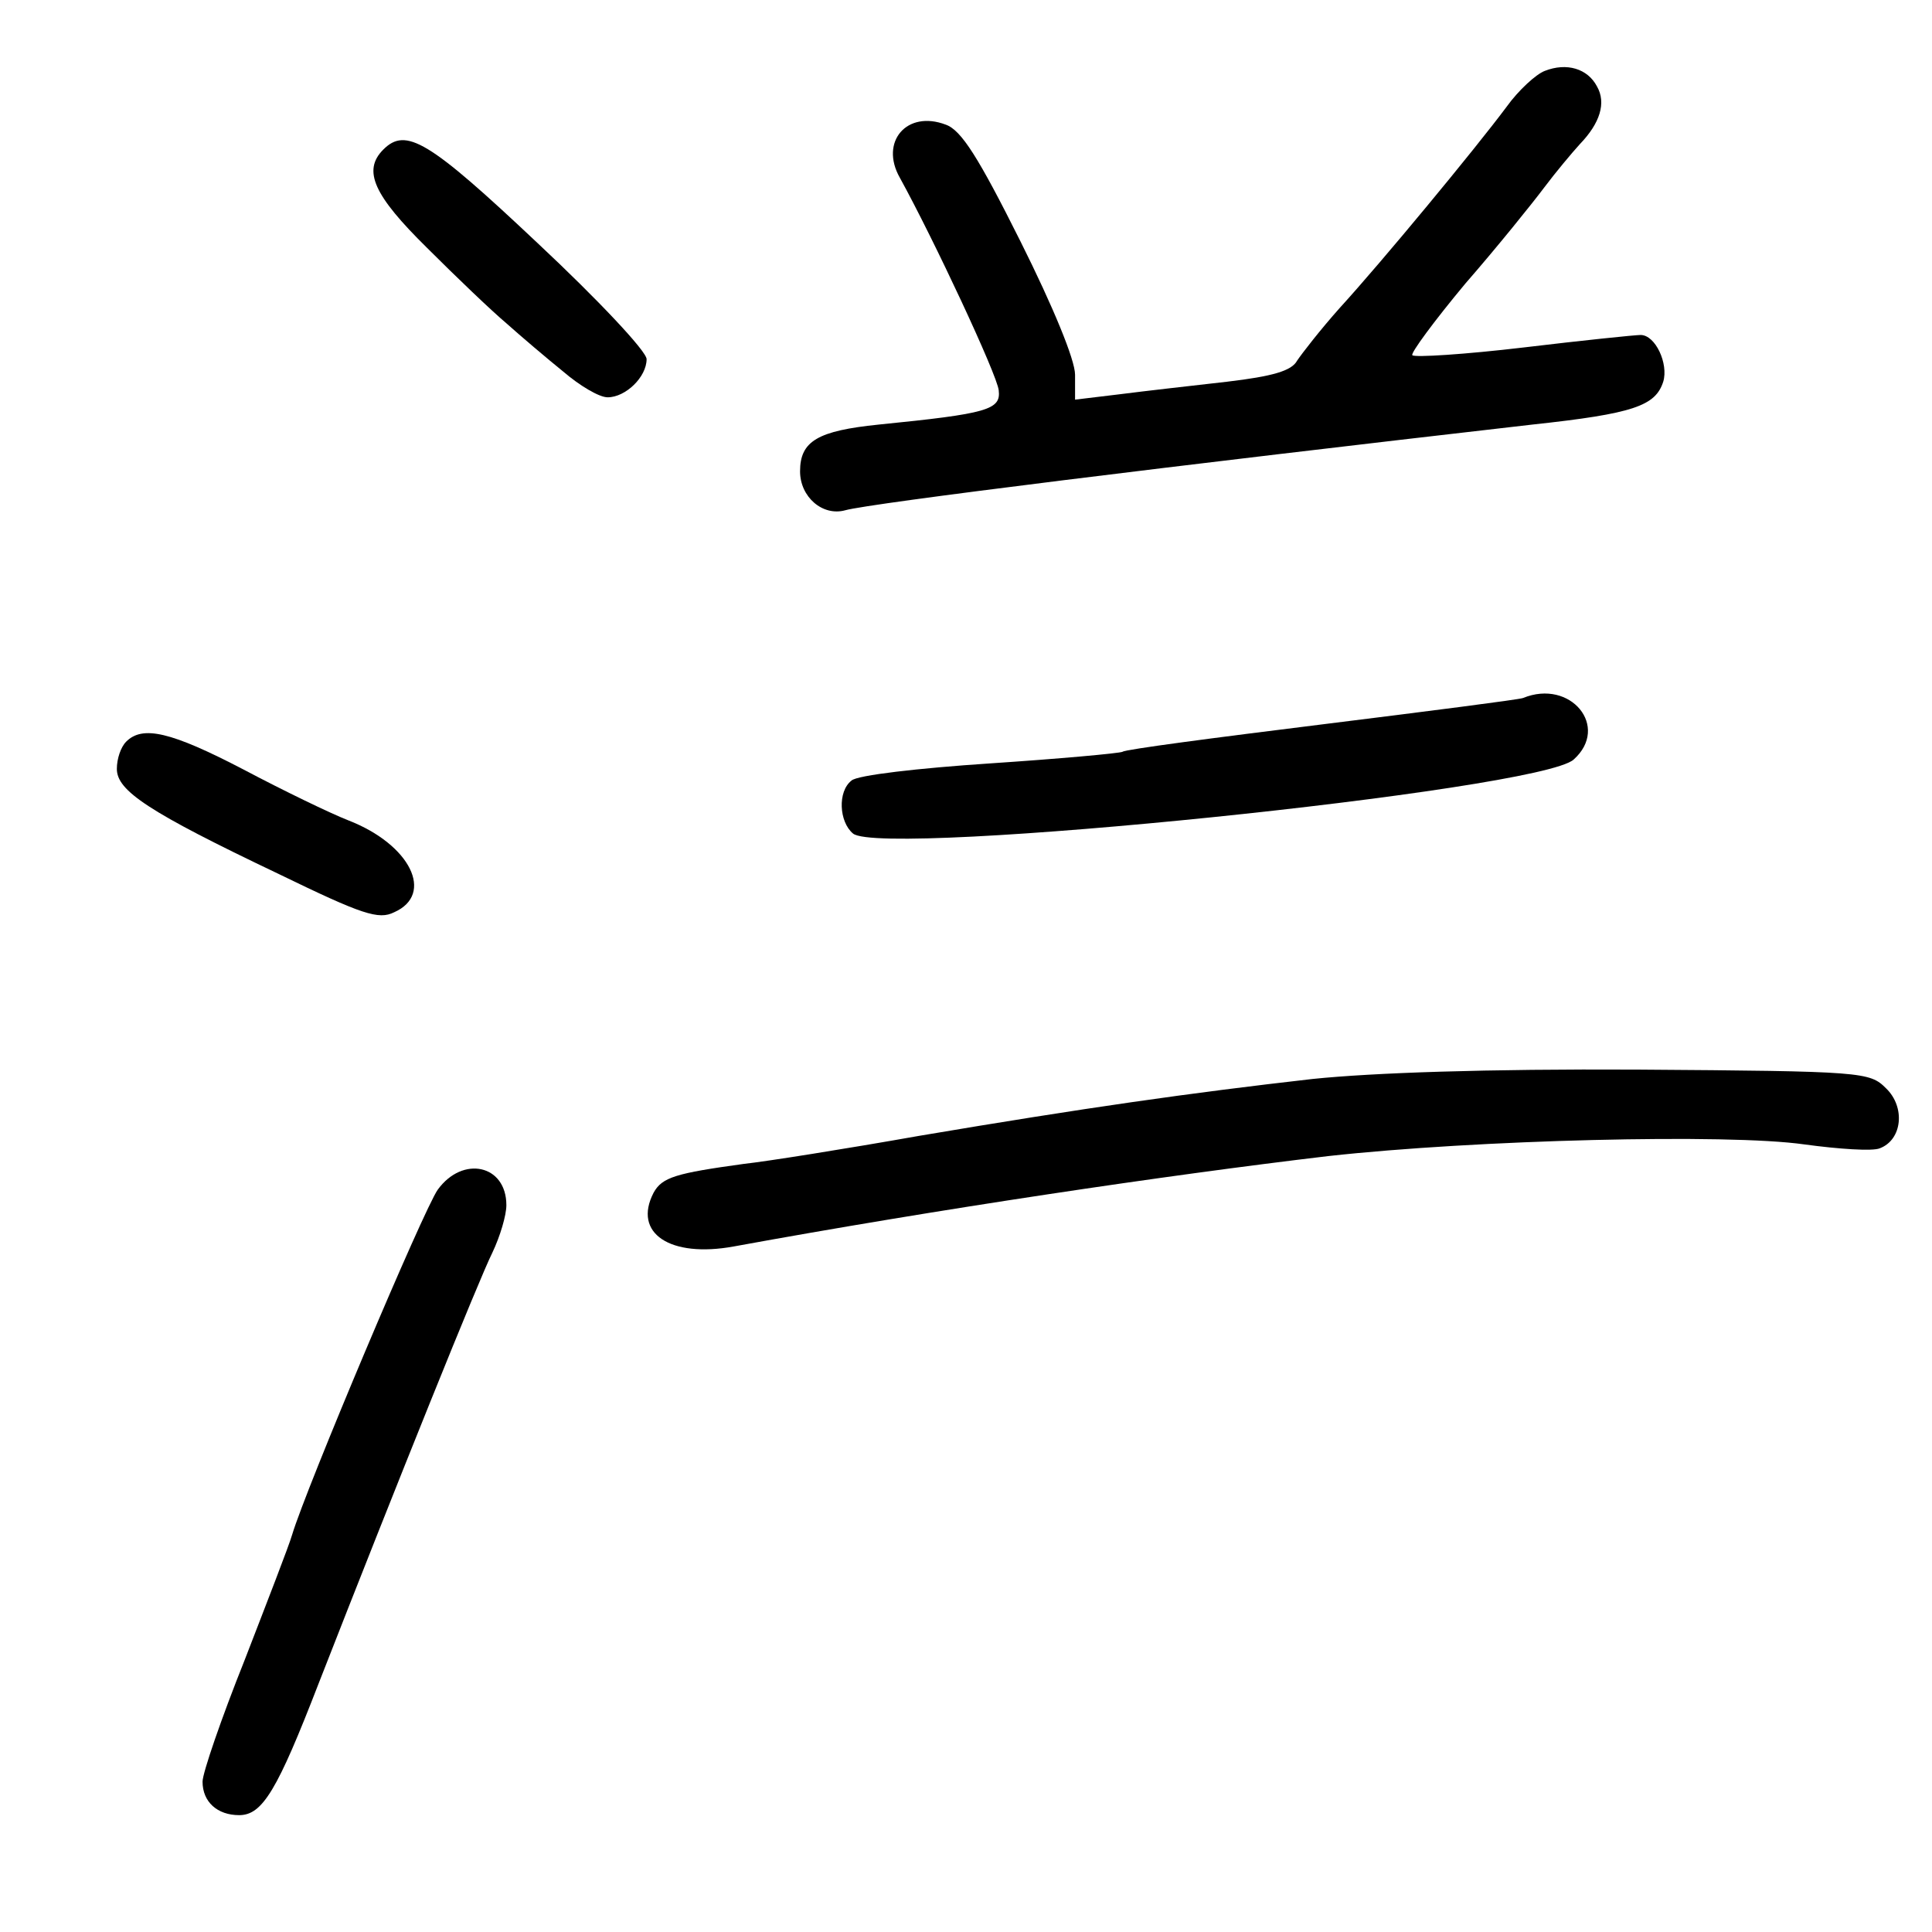 <?xml version="1.0" standalone="no"?>
<!DOCTYPE svg PUBLIC "-//W3C//DTD SVG 20010904//EN"
 "http://www.w3.org/TR/2001/REC-SVG-20010904/DTD/svg10.dtd">
<svg version="1.0" xmlns="http://www.w3.org/2000/svg"
 width="248pt" height="248pt" viewBox="0 0 248 248"
 preserveAspectRatio="xMidYMid meet">
<g transform="translate(0,248) scale(0.1,-0.1)"
fill="#000000" stroke="none">
<path d="M1983 2389 c-11 -4 -34 -25 -49 -46 -41 -55 -161 -200 -214 -258 -25
-28 -49 -59 -55 -68 -7 -13 -31 -20 -90 -27 -44 -5 -106 -12 -137 -16 l-58 -7
0 32 c0 19 -28 87 -70 171 -54 108 -76 143 -96 150 -50 19 -85 -22 -59 -68 43
-78 125 -253 127 -273 3 -25 -14 -30 -154 -44 -78 -8 -101 -21 -101 -60 0 -33
29 -58 58 -50 32 9 420 57 882 110 130 14 158 24 168 55 7 23 -10 60 -29 60
-7 0 -75 -7 -150 -16 -76 -9 -140 -13 -143 -10 -3 2 28 44 68 92 41 47 86 103
101 123 15 20 36 45 46 56 26 27 34 53 22 74 -12 23 -39 31 -67 20z"/>
<path d="M492 2288 c-27 -27 -12 -59 56 -126 37 -37 83 -81 102 -97 19 -17 52
-45 73 -62 21 -18 46 -33 57 -33 23 0 50 26 50 49 0 10 -62 76 -140 149 -140
132 -169 149 -198 120z"/>
<path d="M1955 1584 c-5 -2 -122 -17 -259 -34 -137 -17 -252 -32 -255 -35 -4
-2 -81 -9 -171 -15 -90 -6 -170 -15 -177 -22 -18 -14 -16 -53 2 -68 38 -31
881 55 925 95 47 42 -4 104 -65 79z"/>
<path d="M162 1528 c-7 -7 -12 -22 -12 -35 0 -28 40 -55 208 -135 107 -52 128
-59 148 -49 52 23 21 87 -59 118 -23 9 -83 38 -134 65 -94 49 -130 57 -151 36z"/>
<path d="M1685 1095 c-158 -18 -292 -37 -505 -73 -96 -17 -197 -33 -225 -36
-87 -12 -105 -17 -116 -37 -27 -52 21 -84 103 -69 263 48 552 91 763 116 190
21 513 29 611 15 44 -6 88 -9 97 -5 29 11 33 53 8 77 -21 21 -29 22 -319 24
-194 1 -339 -4 -417 -12z"/>
<path d="M562 953 c-18 -25 -169 -383 -187 -443 -4 -14 -32 -86 -61 -161 -30
-75 -54 -145 -54 -156 0 -26 19 -43 47 -43 30 0 49 32 102 169 102 261 206
519 223 553 10 21 18 48 18 61 0 52 -56 64 -88 20z"/>
</g>
</svg>
